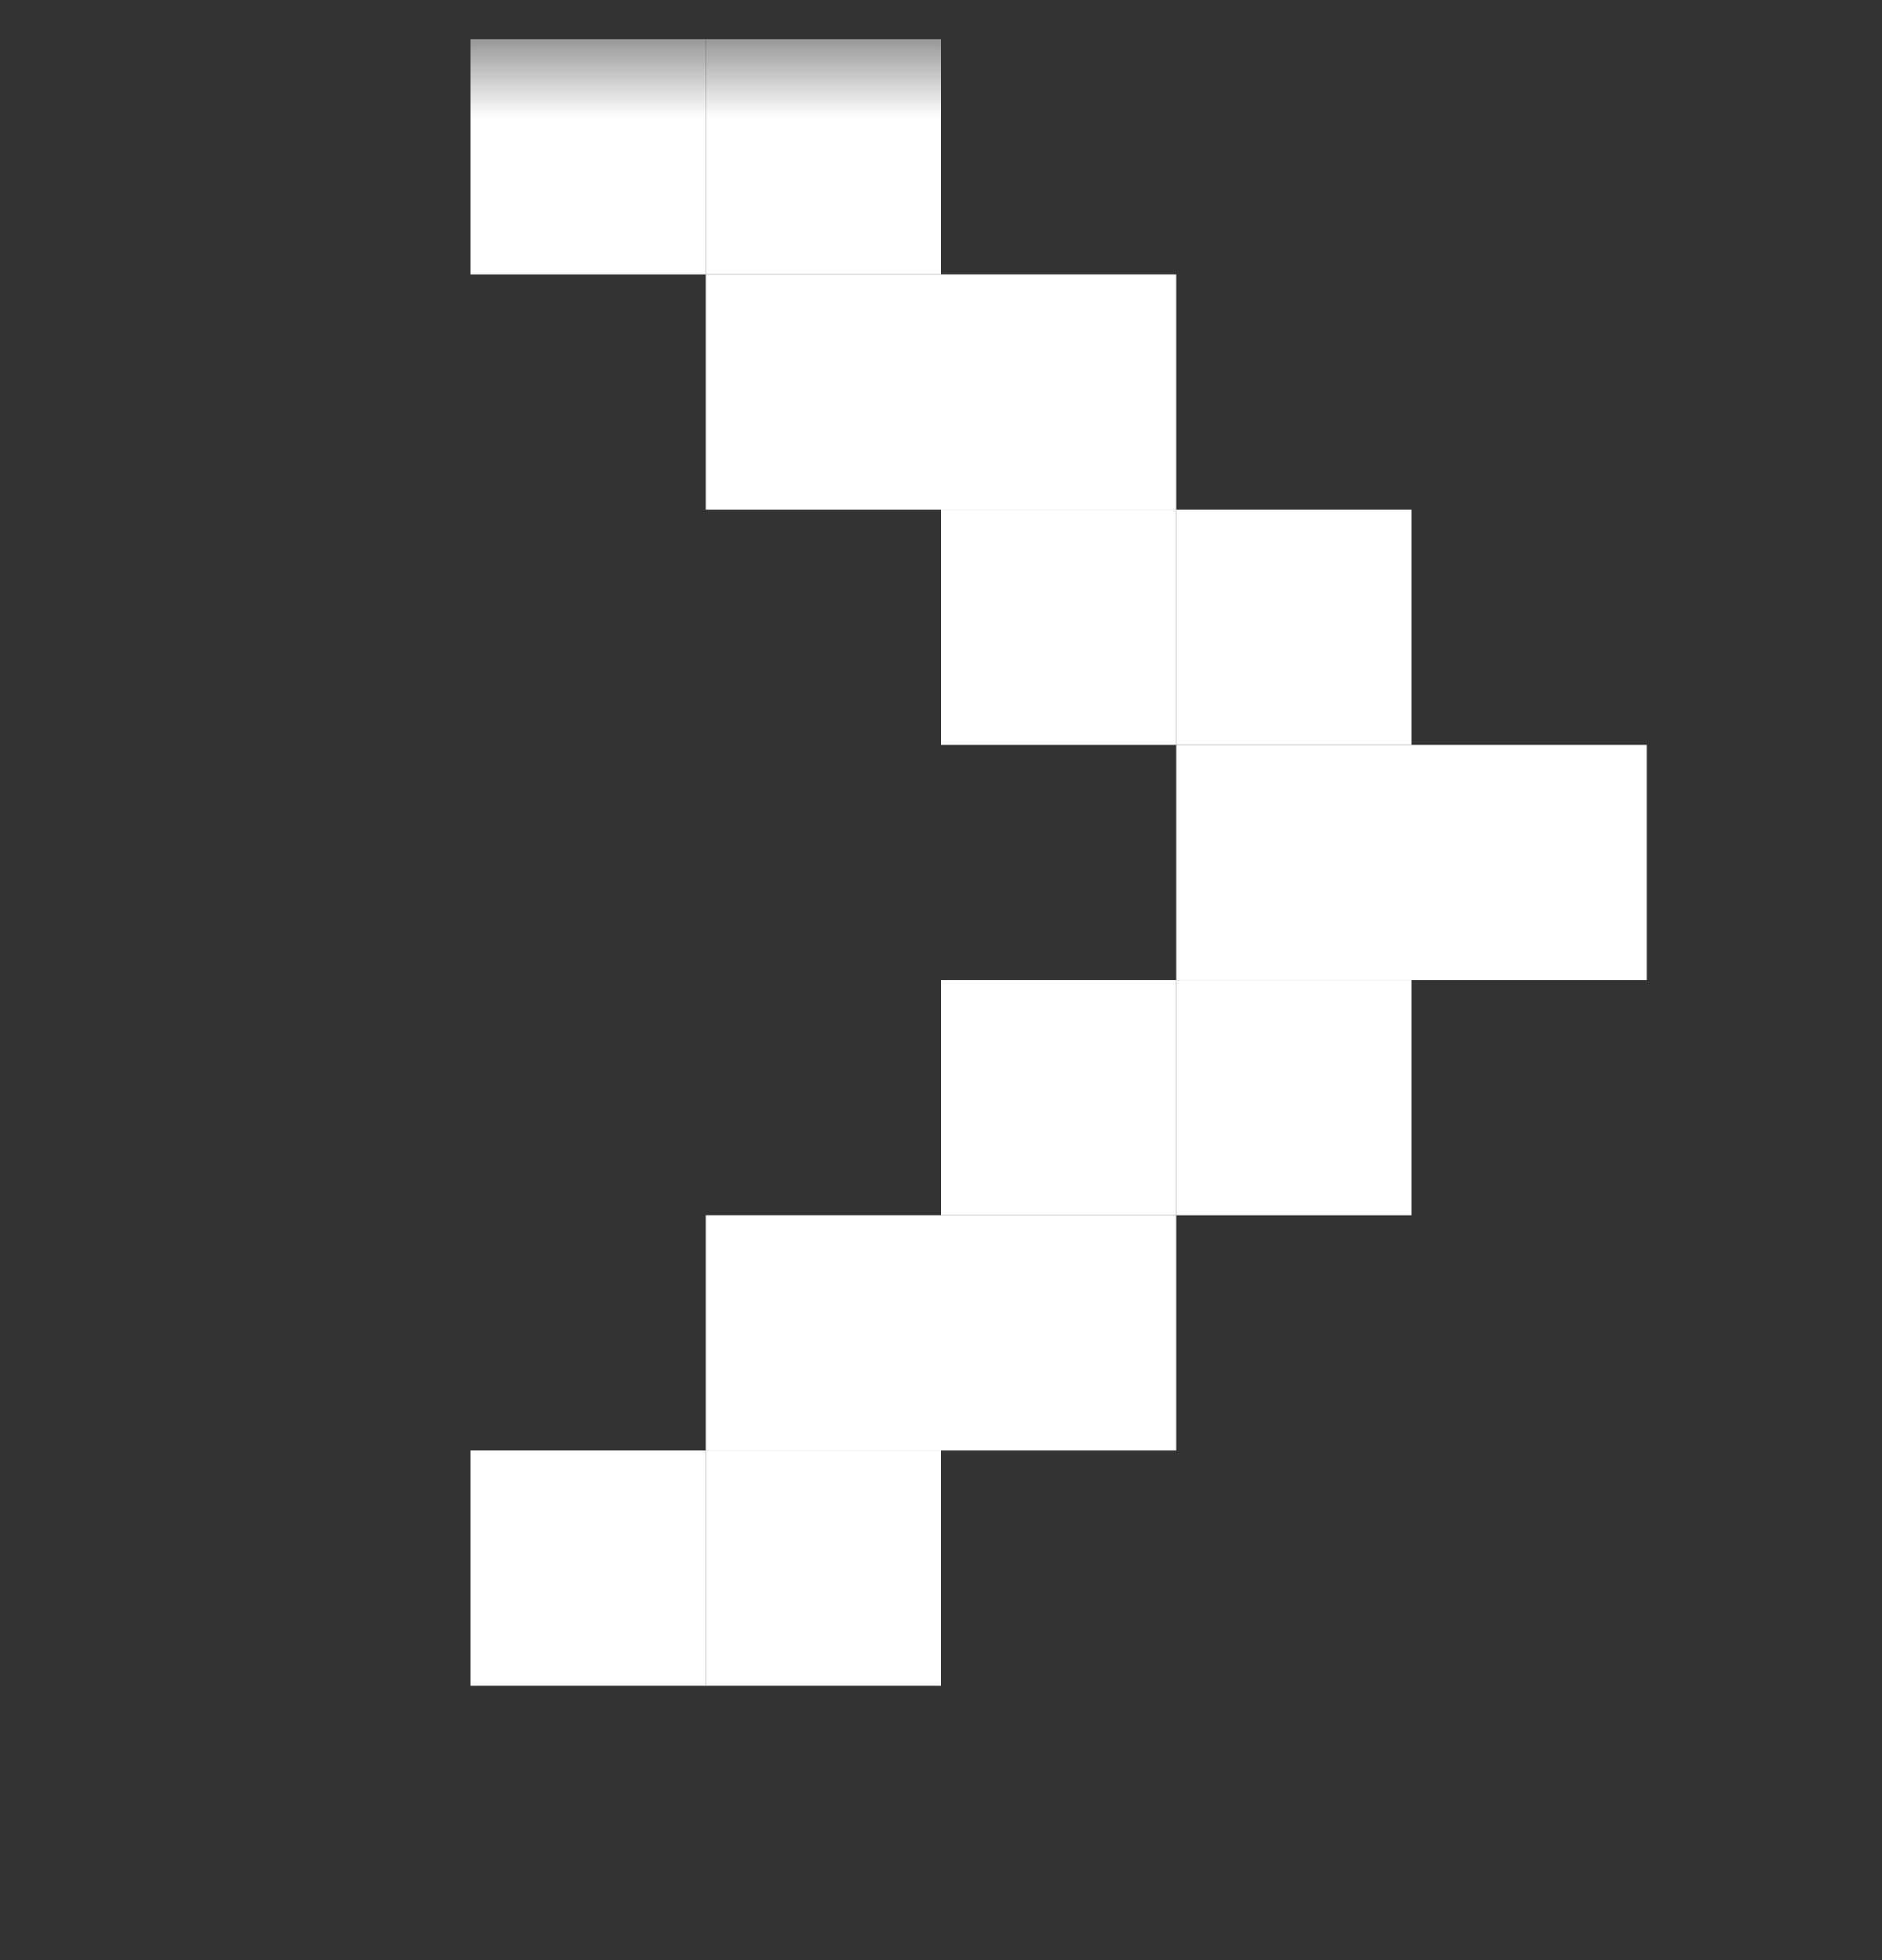 <svg width="24" height="25" viewBox="0 0 24 25" fill="none" xmlns="http://www.w3.org/2000/svg">
<rect x="0" y="0" width="24" height="25" fill="#333333" stroke="none"/>
<g clip-path="url(#clip0_508_1521)">
<mask id="mask0_508_1521" style="mask-type:luminance" maskUnits="userSpaceOnUse" x="0" y="0" width="24" height="25">
<path d="M24 24.5L0 24.5L0 0.5L24 0.5L24 24.5Z" fill="white"/>
</mask>
<g mask="url(#mask0_508_1521)">
<path d="M9 21.5H6V18.5H9V21.5Z" fill="white"/>
<path d="M12 18.5H9V15.5H12V18.5Z" fill="white"/>
<path d="M15 18.5H12V15.5H15V18.5Z" fill="white"/>
<path d="M12 3.5L9 3.5V0.5L12 0.5V3.5Z" fill="white"/>
<path d="M12 6.5H9V3.5L12 3.5V6.5Z" fill="white"/>
<path d="M15 6.5H12V3.5L15 3.5V6.5Z" fill="white"/>
<path d="M15 9.5H12V6.5H15V9.5Z" fill="white"/>
<path d="M9 3.5L6 3.5V0.5L9 0.5V3.5Z" fill="white"/>
<path d="M18 15.5H15V12.5H18V15.5Z" fill="white"/>
<path d="M21 12.5H18V9.5H21V12.5Z" fill="white"/>
<path d="M18 12.5H15V9.5H18V12.5Z" fill="white"/>
<path d="M18 9.5H15V6.5H18V9.5Z" fill="white"/>
<path d="M15 15.5H12V12.5H15V15.5Z" fill="white"/>
<path d="M12 21.5H9V18.5H12V21.5Z" fill="white"/>
</g>
</g>
<defs>
<clipPath id="clip0_508_1521">
<rect width="24" height="24" fill="white" transform="translate(0 0.5)"/>
</clipPath>
</defs>
</svg>
